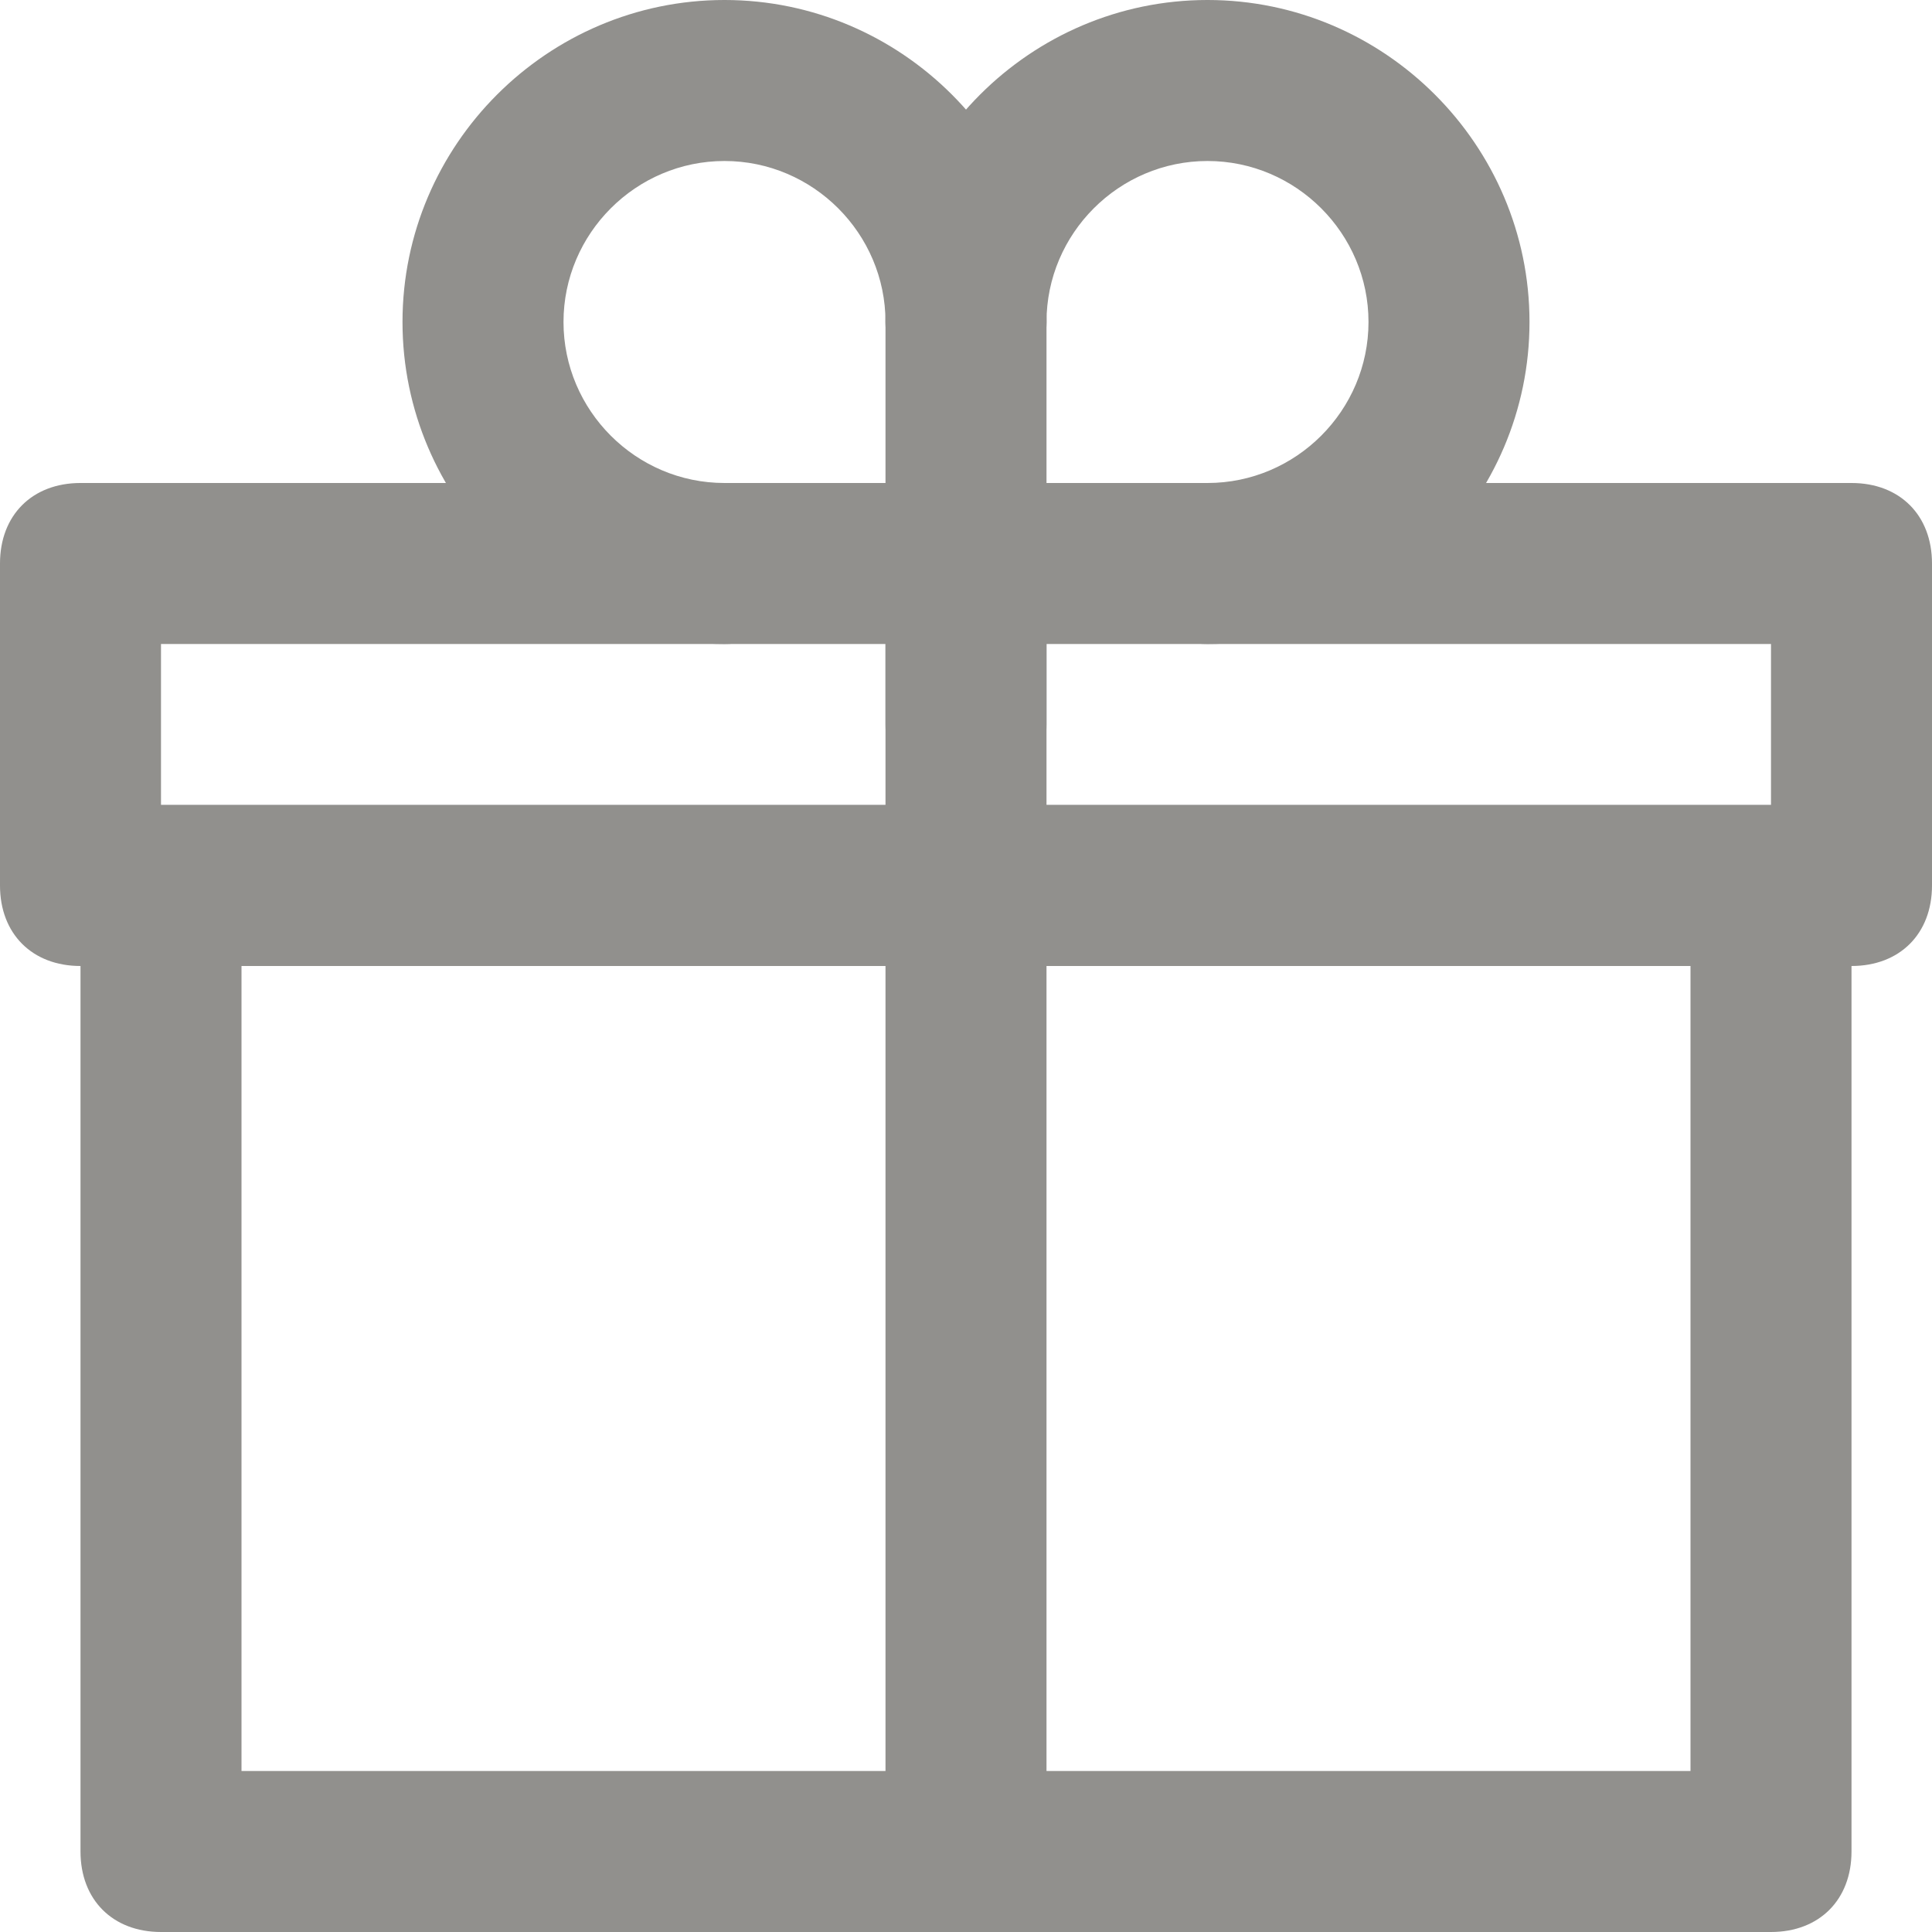 <!-- Generated by IcoMoon.io -->
<svg version="1.1" xmlns="http://www.w3.org/2000/svg" width="280" height="280" viewBox="0 0 280 280">
<title>mi-gift</title>
<path fill="#91908d" d="M256.667 280h-233.333c-7 0-11.667-4.667-11.667-11.667v-140c0-7 4.667-11.667 11.667-11.667h233.333c7 0 11.667 4.667 11.667 11.667v140c0 7-4.667 11.667-11.667 11.667zM35 256.667h210v-116.667h-210v116.667z"></path>
<path fill="#91908d" d="M268.333 140h-256.667c-7 0-11.667-4.667-11.667-11.667v-46.667c0-7 4.667-11.667 11.667-11.667h256.667c7 0 11.667 4.667 11.667 11.667v46.667c0 7-4.667 11.667-11.667 11.667zM23.333 116.667h233.333v-23.333h-233.333v23.333z"></path>
<path fill="#91908d" d="M140 280c-7 0-11.667-4.667-11.667-11.667v-186.667c0-7 4.667-11.667 11.667-11.667s11.667 4.667 11.667 11.667v186.667c0 7-4.667 11.667-11.667 11.667z"></path>
<path fill="#91908d" d="M175 93.333c-7 0-11.667-4.667-11.667-11.667s4.667-11.667 11.667-11.667c12.833 0 23.333-10.5 23.333-23.333s-10.5-23.333-23.333-23.333-23.333 10.5-23.333 23.333c0 7-4.667 11.667-11.667 11.667s-11.667-4.667-11.667-11.667c0-25.667 21-46.667 46.667-46.667s46.667 21 46.667 46.667-21 46.667-46.667 46.667z"></path>
<path fill="#91908d" d="M105 93.333c-25.667 0-46.667-21-46.667-46.667s21-46.667 46.667-46.667 46.667 21 46.667 46.667c0 7-4.667 11.667-11.667 11.667s-11.667-4.667-11.667-11.667c0-12.833-10.5-23.333-23.333-23.333s-23.333 10.5-23.333 23.333 10.5 23.333 23.333 23.333c7 0 11.667 4.667 11.667 11.667s-4.667 11.667-11.667 11.667z"></path>
<path fill="#91908d" d="M140 116.667c-7 0-11.667-4.667-11.667-11.667v-58.333c0-7 4.667-11.667 11.667-11.667s11.667 4.667 11.667 11.667v58.333c0 7-4.667 11.667-11.667 11.667z"></path>
</svg>
